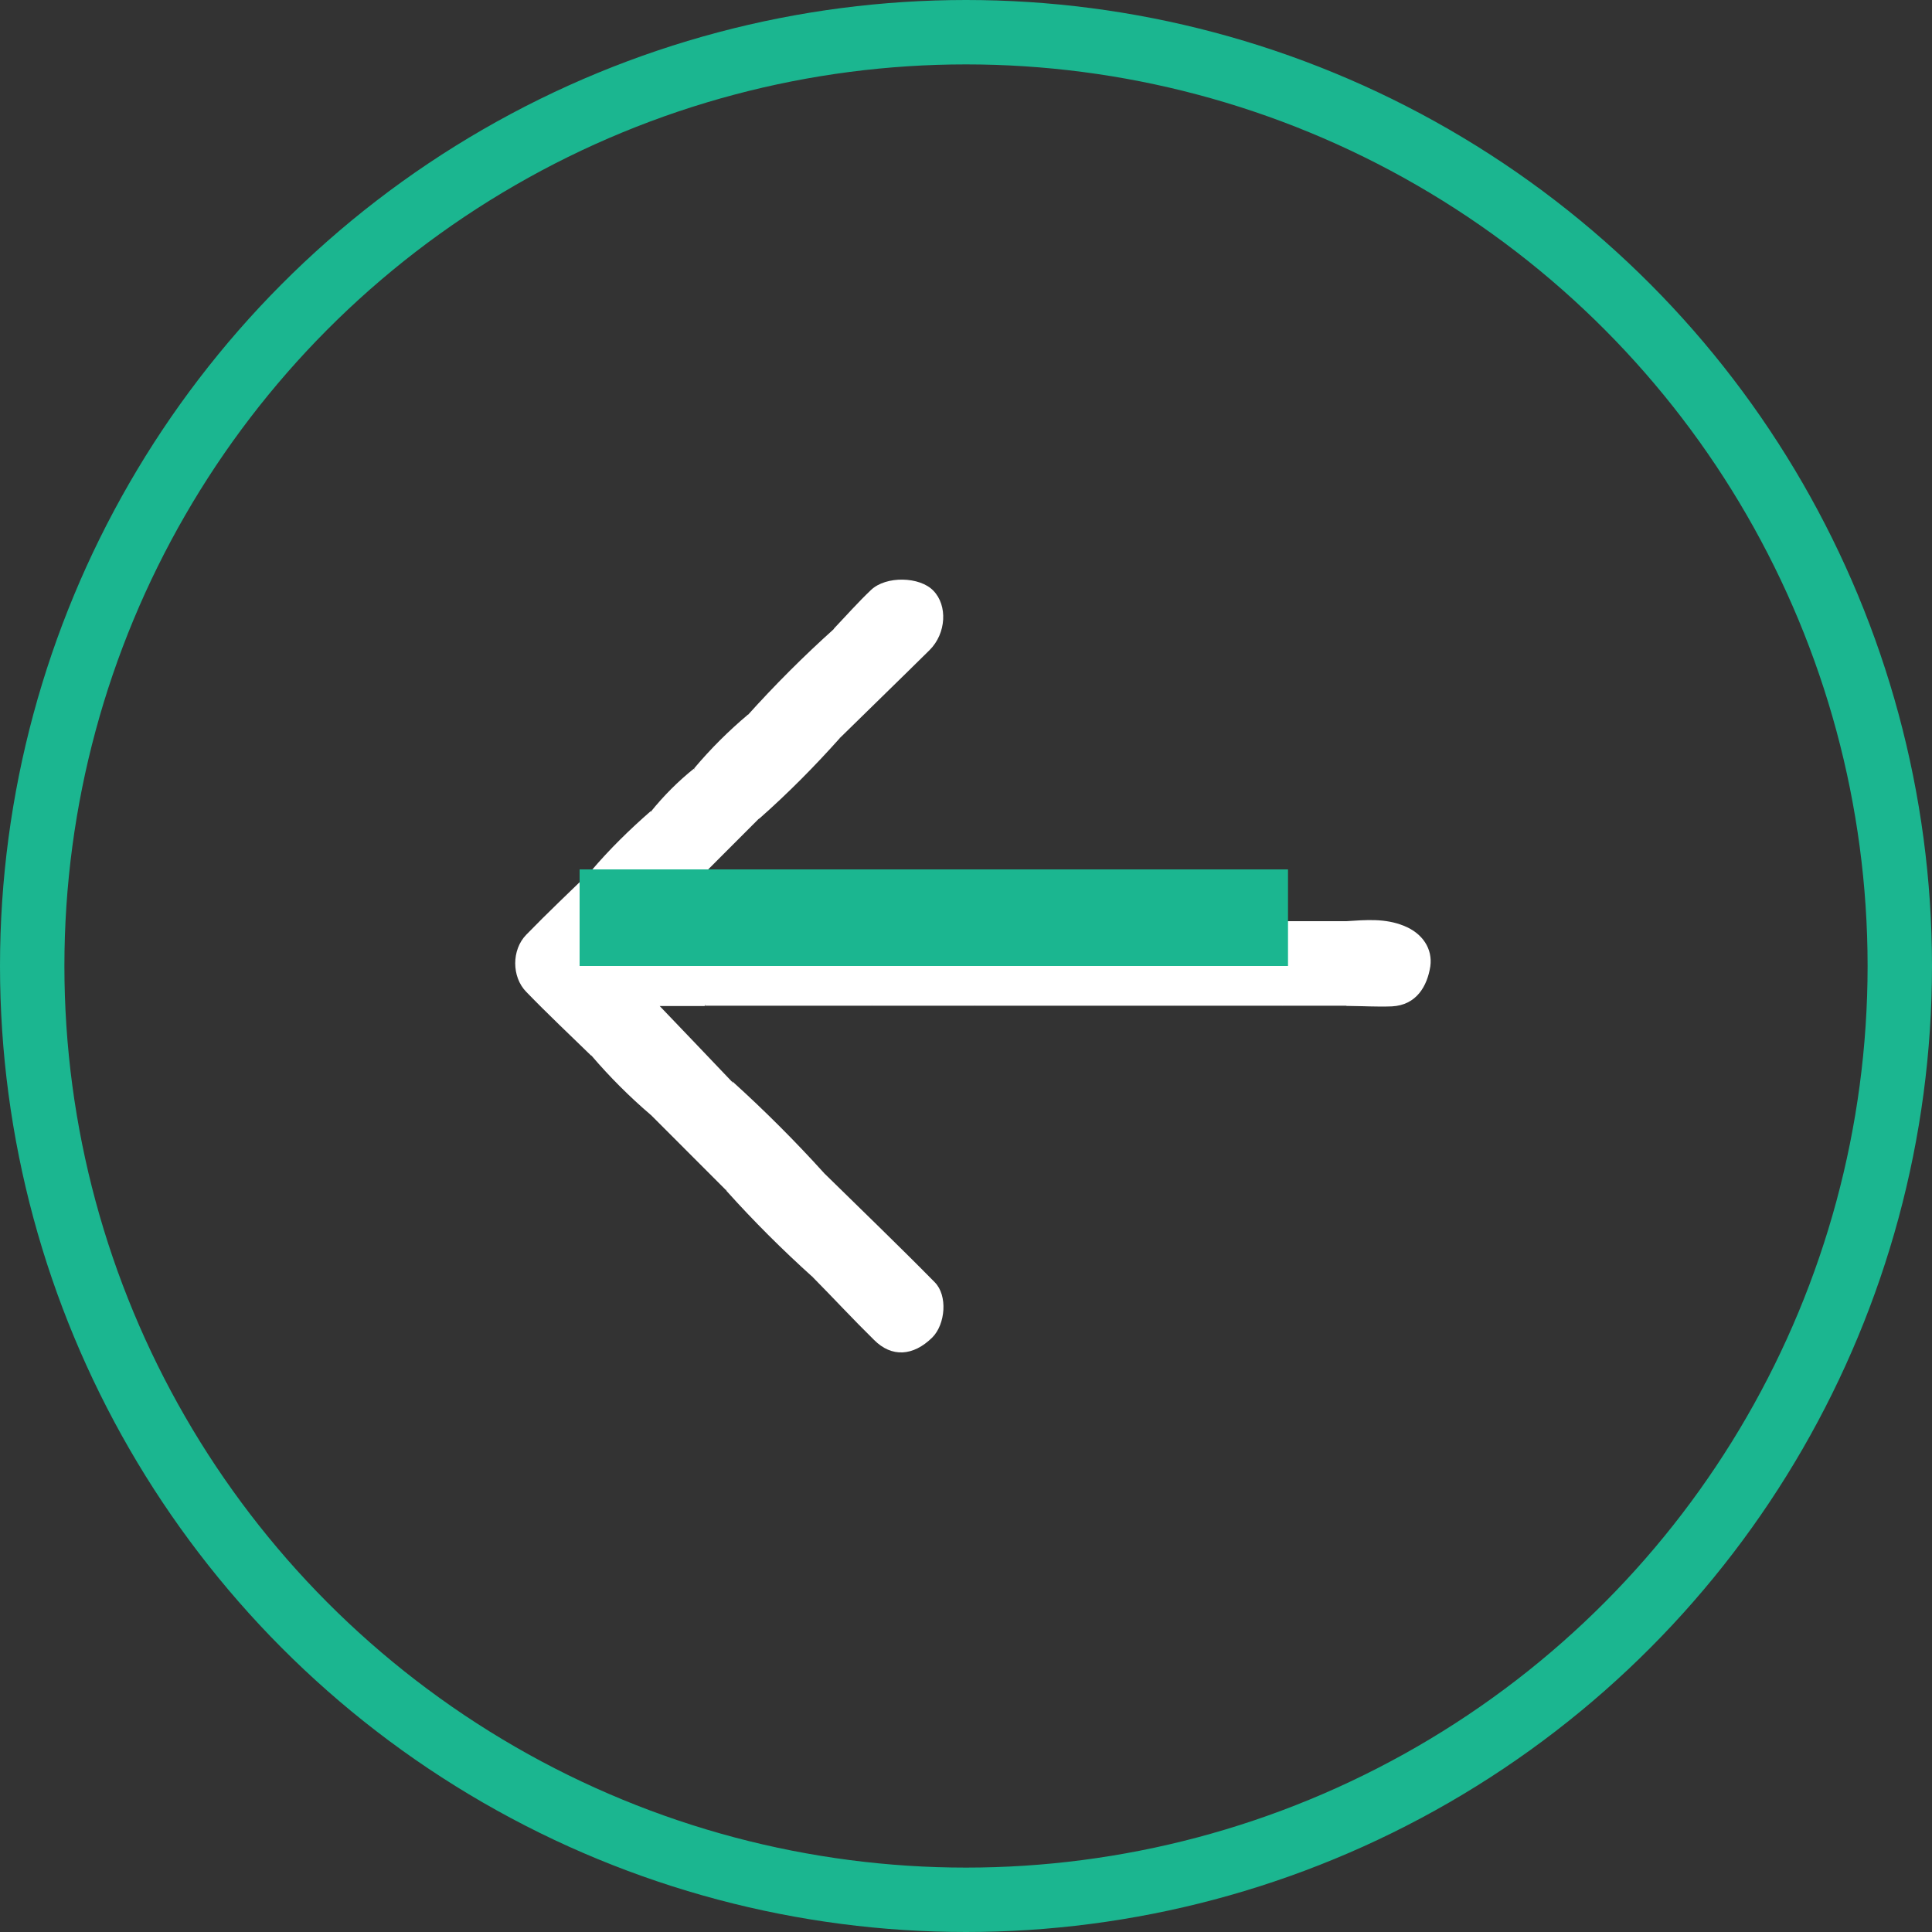 <svg width="30" height="30" viewBox="0 0 30 30" fill="none" xmlns="http://www.w3.org/2000/svg">
<rect x="0" y="0" width="30" height="30" fill="#333333" stroke="none"/>
<circle cx="15" cy="15" r="14.5" stroke="#1BB690"/>
<path d="M11.28 18.487C10.889 18.095 10.497 17.704 10.106 17.312C10.048 17.212 10.043 17.102 10.048 16.992C10.077 15.636 10.077 14.28 10.048 12.925C10.048 12.815 10.048 12.705 10.106 12.604C10.306 12.356 10.53 12.132 10.774 11.936C11.075 12.246 10.956 12.638 10.984 13.006C10.998 13.187 10.984 13.364 10.956 13.545C10.745 13.774 10.53 13.999 10.277 14.271C10.526 14.285 10.736 14.295 10.941 14.309C11.142 14.748 11.142 15.183 10.941 15.622H10.244C10.659 16.057 11.013 16.424 11.366 16.797C11.443 17.37 11.495 17.938 11.275 18.497L11.28 18.487Z" fill="white"/>
<path d="M10.105 12.605C10.177 12.829 10.196 13.063 10.196 13.297C10.191 14.405 10.191 15.512 10.196 16.62C10.196 16.859 10.177 17.088 10.105 17.312C9.776 17.031 9.465 16.72 9.184 16.391C9.098 16.229 9.055 16.057 9.055 15.87C9.055 15.259 9.055 14.648 9.055 14.037C9.055 13.851 9.098 13.679 9.184 13.517C9.465 13.187 9.776 12.882 10.105 12.595V12.605Z" fill="white"/>
<path d="M12.8 18.22C13.373 18.783 13.95 19.337 14.514 19.91C14.719 20.115 14.681 20.564 14.476 20.769C14.179 21.061 13.845 21.08 13.573 20.807C13.248 20.488 12.938 20.153 12.618 19.829C12.513 19.366 12.585 18.902 12.609 18.434C12.613 18.334 12.647 18.205 12.8 18.22Z" fill="white"/>
<path d="M12.8 18.22C12.637 18.363 12.718 18.554 12.709 18.726C12.69 19.093 12.752 19.471 12.618 19.829C12.15 19.408 11.701 18.96 11.281 18.492C11.305 17.924 11.229 17.355 11.372 16.792C11.873 17.245 12.351 17.723 12.8 18.22Z" fill="white"/>
<path d="M12.951 9.759C13.142 9.558 13.323 9.353 13.524 9.162C13.758 8.938 14.283 8.952 14.493 9.172C14.717 9.401 14.694 9.835 14.436 10.093C13.973 10.551 13.509 11 13.042 11.459C12.745 10.905 12.75 10.341 12.951 9.759Z" fill="white"/>
<path d="M12.952 9.759C12.947 10.327 12.952 10.895 13.043 11.459C12.651 11.898 12.236 12.318 11.792 12.71C11.634 12.719 11.605 12.595 11.601 12.495C11.577 12.032 11.51 11.564 11.61 11.105C12.035 10.633 12.479 10.189 12.952 9.764V9.759Z" fill="white"/>
<path d="M15.135 14.304C15.722 14.304 16.309 14.304 16.892 14.304C17.092 14.744 17.092 15.178 16.892 15.617C16.305 15.617 15.717 15.617 15.135 15.617C14.934 15.178 14.934 14.744 15.135 14.304Z" fill="white"/>
<path d="M19.908 15.617C19.35 15.617 18.791 15.617 18.232 15.617C18.032 15.178 18.032 14.744 18.232 14.304C18.791 14.304 19.35 14.304 19.908 14.304C20.109 14.744 20.109 15.178 19.908 15.617Z" fill="white"/>
<path d="M15.133 14.304V15.617C14.603 15.617 14.073 15.617 13.543 15.617C13.342 15.178 13.342 14.744 13.543 14.304C14.073 14.304 14.603 14.304 15.133 14.304Z" fill="white"/>
<path d="M9.184 13.526C9.184 14.481 9.184 15.441 9.184 16.396C8.845 16.066 8.501 15.742 8.172 15.402C7.943 15.169 7.943 14.748 8.172 14.514C8.501 14.175 8.845 13.851 9.184 13.521V13.526Z" fill="white"/>
<path d="M19.908 15.617V14.304C20.41 14.304 20.911 14.304 21.417 14.304C21.617 14.744 21.617 15.178 21.417 15.617C20.916 15.617 20.414 15.617 19.908 15.617Z" fill="white"/>
<path d="M13.544 14.304C13.544 14.744 13.544 15.178 13.544 15.617C13.071 15.617 12.594 15.617 12.121 15.617C11.921 15.178 11.921 14.744 12.121 14.304C12.594 14.304 13.071 14.304 13.544 14.304Z" fill="white"/>
<path d="M18.232 14.304V15.617C17.784 15.617 17.339 15.617 16.891 15.617C16.891 15.178 16.891 14.744 16.891 14.304C17.339 14.304 17.784 14.304 18.232 14.304Z" fill="white"/>
<path d="M12.122 14.304C12.122 14.744 12.122 15.178 12.122 15.617C11.73 15.617 11.339 15.617 10.947 15.617V14.304C11.339 14.304 11.73 14.304 12.122 14.304Z" fill="white"/>
<path d="M11.615 11.096C11.753 11.468 11.687 11.855 11.706 12.237C11.715 12.395 11.643 12.571 11.796 12.7C11.519 12.977 11.238 13.259 10.961 13.536C10.813 13.421 10.87 13.259 10.87 13.115C10.87 12.719 10.88 12.318 10.779 11.931C11.032 11.63 11.314 11.349 11.615 11.096Z" fill="white"/>
<path d="M20.906 15.617V14.304C21.207 14.285 21.508 14.257 21.799 14.376C22.09 14.491 22.248 14.734 22.21 15.006C22.162 15.312 21.995 15.608 21.613 15.627C21.379 15.636 21.145 15.622 20.911 15.617H20.906Z" fill="white"/>
<line x1="9" y1="14.25" x2="20" y2="14.25" stroke="#1BB690" stroke-width="1.5"/>
</svg>
